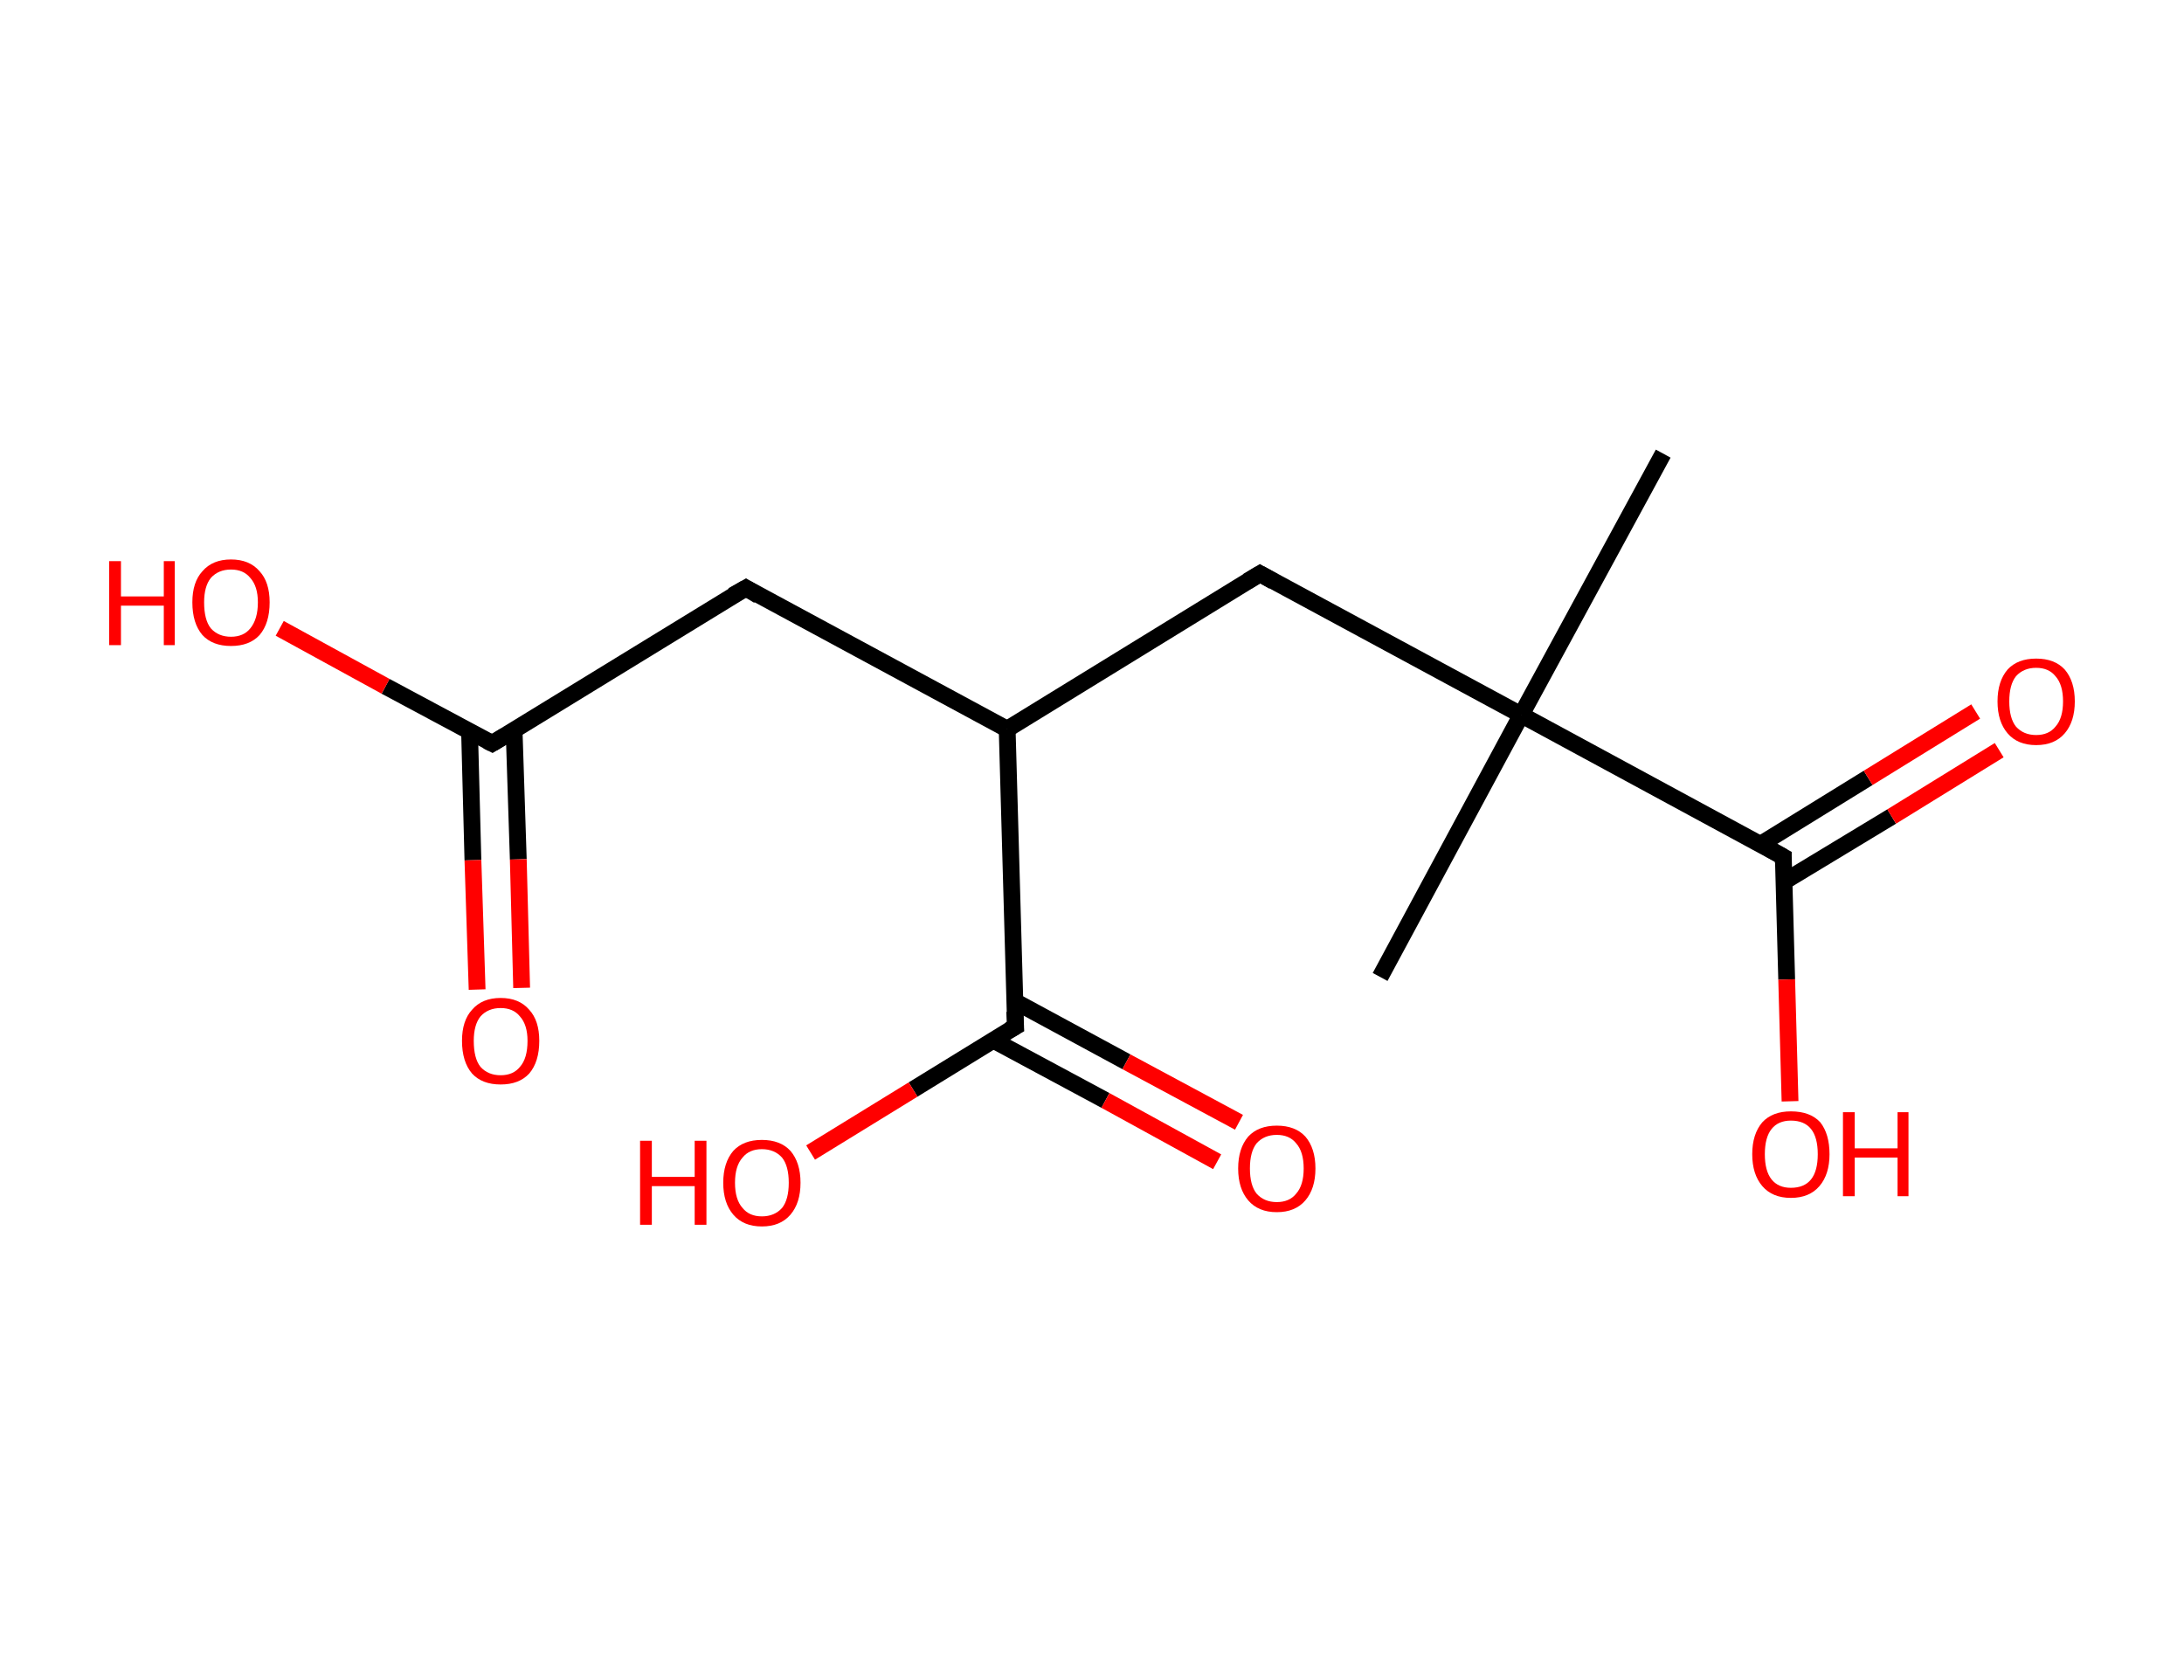 <?xml version='1.0' encoding='ASCII' standalone='yes'?>
<svg xmlns="http://www.w3.org/2000/svg" xmlns:rdkit="http://www.rdkit.org/xml" xmlns:xlink="http://www.w3.org/1999/xlink" version="1.1" baseProfile="full" xml:space="preserve" width="260px" height="200px" viewBox="0 0 260 200">
<!-- END OF HEADER -->
<rect style="opacity:1.0;fill:#FFFFFF;stroke:none" width="260.0" height="200.0" x="0.0" y="0.0"> </rect>
<path class="bond-0 atom-0 atom-1" d="M 198.0,54.0 L 181.1,85.1" style="fill:none;fill-rule:evenodd;stroke:#000000;stroke-width:2.0px;stroke-linecap:butt;stroke-linejoin:miter;stroke-opacity:1"/>
<path class="bond-1 atom-1 atom-2" d="M 181.1,85.1 L 164.3,116.3" style="fill:none;fill-rule:evenodd;stroke:#000000;stroke-width:2.0px;stroke-linecap:butt;stroke-linejoin:miter;stroke-opacity:1"/>
<path class="bond-2 atom-1 atom-3" d="M 181.1,85.1 L 150.0,68.3" style="fill:none;fill-rule:evenodd;stroke:#000000;stroke-width:2.0px;stroke-linecap:butt;stroke-linejoin:miter;stroke-opacity:1"/>
<path class="bond-3 atom-3 atom-4" d="M 150.0,68.3 L 119.9,86.8" style="fill:none;fill-rule:evenodd;stroke:#000000;stroke-width:2.0px;stroke-linecap:butt;stroke-linejoin:miter;stroke-opacity:1"/>
<path class="bond-4 atom-4 atom-5" d="M 119.9,86.8 L 88.8,70.0" style="fill:none;fill-rule:evenodd;stroke:#000000;stroke-width:2.0px;stroke-linecap:butt;stroke-linejoin:miter;stroke-opacity:1"/>
<path class="bond-5 atom-5 atom-6" d="M 88.8,70.0 L 58.6,88.5" style="fill:none;fill-rule:evenodd;stroke:#000000;stroke-width:2.0px;stroke-linecap:butt;stroke-linejoin:miter;stroke-opacity:1"/>
<path class="bond-6 atom-6 atom-7" d="M 55.9,87.1 L 56.3,102.4" style="fill:none;fill-rule:evenodd;stroke:#000000;stroke-width:2.0px;stroke-linecap:butt;stroke-linejoin:miter;stroke-opacity:1"/>
<path class="bond-6 atom-6 atom-7" d="M 56.3,102.4 L 56.8,117.8" style="fill:none;fill-rule:evenodd;stroke:#FF0000;stroke-width:2.0px;stroke-linecap:butt;stroke-linejoin:miter;stroke-opacity:1"/>
<path class="bond-6 atom-6 atom-7" d="M 61.2,86.9 L 61.7,102.3" style="fill:none;fill-rule:evenodd;stroke:#000000;stroke-width:2.0px;stroke-linecap:butt;stroke-linejoin:miter;stroke-opacity:1"/>
<path class="bond-6 atom-6 atom-7" d="M 61.7,102.3 L 62.1,117.6" style="fill:none;fill-rule:evenodd;stroke:#FF0000;stroke-width:2.0px;stroke-linecap:butt;stroke-linejoin:miter;stroke-opacity:1"/>
<path class="bond-7 atom-6 atom-8" d="M 58.6,88.5 L 45.9,81.7" style="fill:none;fill-rule:evenodd;stroke:#000000;stroke-width:2.0px;stroke-linecap:butt;stroke-linejoin:miter;stroke-opacity:1"/>
<path class="bond-7 atom-6 atom-8" d="M 45.9,81.7 L 33.3,74.8" style="fill:none;fill-rule:evenodd;stroke:#FF0000;stroke-width:2.0px;stroke-linecap:butt;stroke-linejoin:miter;stroke-opacity:1"/>
<path class="bond-8 atom-4 atom-9" d="M 119.9,86.8 L 120.9,122.2" style="fill:none;fill-rule:evenodd;stroke:#000000;stroke-width:2.0px;stroke-linecap:butt;stroke-linejoin:miter;stroke-opacity:1"/>
<path class="bond-9 atom-9 atom-10" d="M 118.2,123.8 L 131.6,131.0" style="fill:none;fill-rule:evenodd;stroke:#000000;stroke-width:2.0px;stroke-linecap:butt;stroke-linejoin:miter;stroke-opacity:1"/>
<path class="bond-9 atom-9 atom-10" d="M 131.6,131.0 L 144.9,138.3" style="fill:none;fill-rule:evenodd;stroke:#FF0000;stroke-width:2.0px;stroke-linecap:butt;stroke-linejoin:miter;stroke-opacity:1"/>
<path class="bond-9 atom-9 atom-10" d="M 120.8,119.2 L 134.1,126.4" style="fill:none;fill-rule:evenodd;stroke:#000000;stroke-width:2.0px;stroke-linecap:butt;stroke-linejoin:miter;stroke-opacity:1"/>
<path class="bond-9 atom-9 atom-10" d="M 134.1,126.4 L 147.5,133.6" style="fill:none;fill-rule:evenodd;stroke:#FF0000;stroke-width:2.0px;stroke-linecap:butt;stroke-linejoin:miter;stroke-opacity:1"/>
<path class="bond-10 atom-9 atom-11" d="M 120.9,122.2 L 108.7,129.7" style="fill:none;fill-rule:evenodd;stroke:#000000;stroke-width:2.0px;stroke-linecap:butt;stroke-linejoin:miter;stroke-opacity:1"/>
<path class="bond-10 atom-9 atom-11" d="M 108.7,129.7 L 96.5,137.2" style="fill:none;fill-rule:evenodd;stroke:#FF0000;stroke-width:2.0px;stroke-linecap:butt;stroke-linejoin:miter;stroke-opacity:1"/>
<path class="bond-11 atom-1 atom-12" d="M 181.1,85.1 L 212.3,102.0" style="fill:none;fill-rule:evenodd;stroke:#000000;stroke-width:2.0px;stroke-linecap:butt;stroke-linejoin:miter;stroke-opacity:1"/>
<path class="bond-12 atom-12 atom-13" d="M 212.3,105.0 L 225.2,97.2" style="fill:none;fill-rule:evenodd;stroke:#000000;stroke-width:2.0px;stroke-linecap:butt;stroke-linejoin:miter;stroke-opacity:1"/>
<path class="bond-12 atom-12 atom-13" d="M 225.2,97.2 L 238.0,89.3" style="fill:none;fill-rule:evenodd;stroke:#FF0000;stroke-width:2.0px;stroke-linecap:butt;stroke-linejoin:miter;stroke-opacity:1"/>
<path class="bond-12 atom-12 atom-13" d="M 209.6,100.5 L 222.4,92.6" style="fill:none;fill-rule:evenodd;stroke:#000000;stroke-width:2.0px;stroke-linecap:butt;stroke-linejoin:miter;stroke-opacity:1"/>
<path class="bond-12 atom-12 atom-13" d="M 222.4,92.6 L 235.2,84.7" style="fill:none;fill-rule:evenodd;stroke:#FF0000;stroke-width:2.0px;stroke-linecap:butt;stroke-linejoin:miter;stroke-opacity:1"/>
<path class="bond-13 atom-12 atom-14" d="M 212.3,102.0 L 212.7,116.6" style="fill:none;fill-rule:evenodd;stroke:#000000;stroke-width:2.0px;stroke-linecap:butt;stroke-linejoin:miter;stroke-opacity:1"/>
<path class="bond-13 atom-12 atom-14" d="M 212.7,116.6 L 213.1,131.1" style="fill:none;fill-rule:evenodd;stroke:#FF0000;stroke-width:2.0px;stroke-linecap:butt;stroke-linejoin:miter;stroke-opacity:1"/>
<path d="M 151.6,69.2 L 150.0,68.3 L 148.5,69.2" style="fill:none;stroke:#000000;stroke-width:2.0px;stroke-linecap:butt;stroke-linejoin:miter;stroke-opacity:1;"/>
<path d="M 90.3,70.9 L 88.8,70.0 L 87.2,70.9" style="fill:none;stroke:#000000;stroke-width:2.0px;stroke-linecap:butt;stroke-linejoin:miter;stroke-opacity:1;"/>
<path d="M 60.1,87.6 L 58.6,88.5 L 58.0,88.2" style="fill:none;stroke:#000000;stroke-width:2.0px;stroke-linecap:butt;stroke-linejoin:miter;stroke-opacity:1;"/>
<path d="M 120.8,120.4 L 120.9,122.2 L 120.2,122.6" style="fill:none;stroke:#000000;stroke-width:2.0px;stroke-linecap:butt;stroke-linejoin:miter;stroke-opacity:1;"/>
<path d="M 210.7,101.1 L 212.3,102.0 L 212.3,102.7" style="fill:none;stroke:#000000;stroke-width:2.0px;stroke-linecap:butt;stroke-linejoin:miter;stroke-opacity:1;"/>
<path class="atom-7" d="M 55.0 123.9 Q 55.0 121.5, 56.2 120.2 Q 57.4 118.8, 59.6 118.8 Q 61.8 118.8, 63.0 120.2 Q 64.2 121.5, 64.2 123.9 Q 64.2 126.4, 63.0 127.8 Q 61.8 129.1, 59.6 129.1 Q 57.4 129.1, 56.2 127.8 Q 55.0 126.4, 55.0 123.9 M 59.6 128.0 Q 61.1 128.0, 61.9 127.0 Q 62.8 126.0, 62.8 123.9 Q 62.8 122.0, 61.9 121.0 Q 61.1 120.0, 59.6 120.0 Q 58.1 120.0, 57.2 121.0 Q 56.4 122.0, 56.4 123.9 Q 56.4 126.0, 57.2 127.0 Q 58.1 128.0, 59.6 128.0 " fill="#FF0000"/>
<path class="atom-8" d="M 13.0 66.8 L 14.4 66.8 L 14.4 71.0 L 19.5 71.0 L 19.5 66.8 L 20.8 66.8 L 20.8 76.8 L 19.5 76.8 L 19.5 72.1 L 14.4 72.1 L 14.4 76.8 L 13.0 76.8 L 13.0 66.8 " fill="#FF0000"/>
<path class="atom-8" d="M 22.9 71.7 Q 22.9 69.3, 24.1 68.0 Q 25.3 66.6, 27.5 66.6 Q 29.7 66.6, 30.9 68.0 Q 32.1 69.3, 32.1 71.7 Q 32.1 74.2, 30.9 75.6 Q 29.7 76.9, 27.5 76.9 Q 25.3 76.9, 24.1 75.6 Q 22.9 74.2, 22.9 71.7 M 27.5 75.8 Q 29.0 75.8, 29.8 74.8 Q 30.7 73.7, 30.7 71.7 Q 30.7 69.8, 29.8 68.8 Q 29.0 67.8, 27.5 67.8 Q 26.0 67.8, 25.1 68.8 Q 24.3 69.8, 24.3 71.7 Q 24.3 73.8, 25.1 74.8 Q 26.0 75.8, 27.5 75.8 " fill="#FF0000"/>
<path class="atom-10" d="M 147.4 139.1 Q 147.4 136.7, 148.6 135.3 Q 149.8 134.0, 152.0 134.0 Q 154.2 134.0, 155.4 135.3 Q 156.6 136.7, 156.6 139.1 Q 156.6 141.5, 155.4 142.9 Q 154.2 144.3, 152.0 144.3 Q 149.8 144.3, 148.6 142.9 Q 147.4 141.5, 147.4 139.1 M 152.0 143.1 Q 153.5 143.1, 154.3 142.1 Q 155.2 141.1, 155.2 139.1 Q 155.2 137.1, 154.3 136.1 Q 153.5 135.1, 152.0 135.1 Q 150.5 135.1, 149.6 136.1 Q 148.8 137.1, 148.8 139.1 Q 148.8 141.1, 149.6 142.1 Q 150.5 143.1, 152.0 143.1 " fill="#FF0000"/>
<path class="atom-11" d="M 76.2 135.8 L 77.6 135.8 L 77.6 140.1 L 82.7 140.1 L 82.7 135.8 L 84.1 135.8 L 84.1 145.8 L 82.7 145.8 L 82.7 141.2 L 77.6 141.2 L 77.6 145.8 L 76.2 145.8 L 76.2 135.8 " fill="#FF0000"/>
<path class="atom-11" d="M 86.1 140.8 Q 86.1 138.4, 87.3 137.0 Q 88.5 135.7, 90.7 135.7 Q 92.9 135.7, 94.1 137.0 Q 95.3 138.4, 95.3 140.8 Q 95.3 143.2, 94.1 144.6 Q 92.9 146.0, 90.7 146.0 Q 88.5 146.0, 87.3 144.6 Q 86.1 143.2, 86.1 140.8 M 90.7 144.8 Q 92.2 144.8, 93.1 143.8 Q 93.9 142.8, 93.9 140.8 Q 93.9 138.8, 93.1 137.8 Q 92.2 136.8, 90.7 136.8 Q 89.2 136.8, 88.4 137.8 Q 87.5 138.8, 87.5 140.8 Q 87.5 142.8, 88.4 143.8 Q 89.2 144.8, 90.7 144.8 " fill="#FF0000"/>
<path class="atom-13" d="M 237.8 83.5 Q 237.8 81.1, 239.0 79.7 Q 240.2 78.4, 242.4 78.4 Q 244.6 78.4, 245.8 79.7 Q 247.0 81.1, 247.0 83.5 Q 247.0 85.9, 245.8 87.3 Q 244.6 88.7, 242.4 88.7 Q 240.2 88.7, 239.0 87.3 Q 237.8 85.9, 237.8 83.5 M 242.4 87.5 Q 243.9 87.5, 244.7 86.5 Q 245.6 85.5, 245.6 83.5 Q 245.6 81.5, 244.7 80.5 Q 243.9 79.5, 242.4 79.5 Q 240.9 79.5, 240.0 80.5 Q 239.2 81.5, 239.2 83.5 Q 239.2 85.5, 240.0 86.5 Q 240.9 87.5, 242.4 87.5 " fill="#FF0000"/>
<path class="atom-14" d="M 208.6 137.4 Q 208.6 135.0, 209.8 133.6 Q 211.0 132.3, 213.2 132.3 Q 215.5 132.3, 216.7 133.6 Q 217.8 135.0, 217.8 137.4 Q 217.8 139.8, 216.6 141.2 Q 215.4 142.6, 213.2 142.6 Q 211.0 142.6, 209.8 141.2 Q 208.6 139.8, 208.6 137.4 M 213.2 141.4 Q 214.8 141.4, 215.6 140.4 Q 216.4 139.4, 216.4 137.4 Q 216.4 135.4, 215.6 134.4 Q 214.8 133.4, 213.2 133.4 Q 211.7 133.4, 210.9 134.4 Q 210.1 135.4, 210.1 137.4 Q 210.1 139.4, 210.9 140.4 Q 211.7 141.4, 213.2 141.4 " fill="#FF0000"/>
<path class="atom-14" d="M 219.4 132.4 L 220.8 132.4 L 220.8 136.7 L 225.9 136.7 L 225.9 132.4 L 227.2 132.4 L 227.2 142.4 L 225.9 142.4 L 225.9 137.8 L 220.8 137.8 L 220.8 142.4 L 219.4 142.4 L 219.4 132.4 " fill="#FF0000"/>
</svg>
